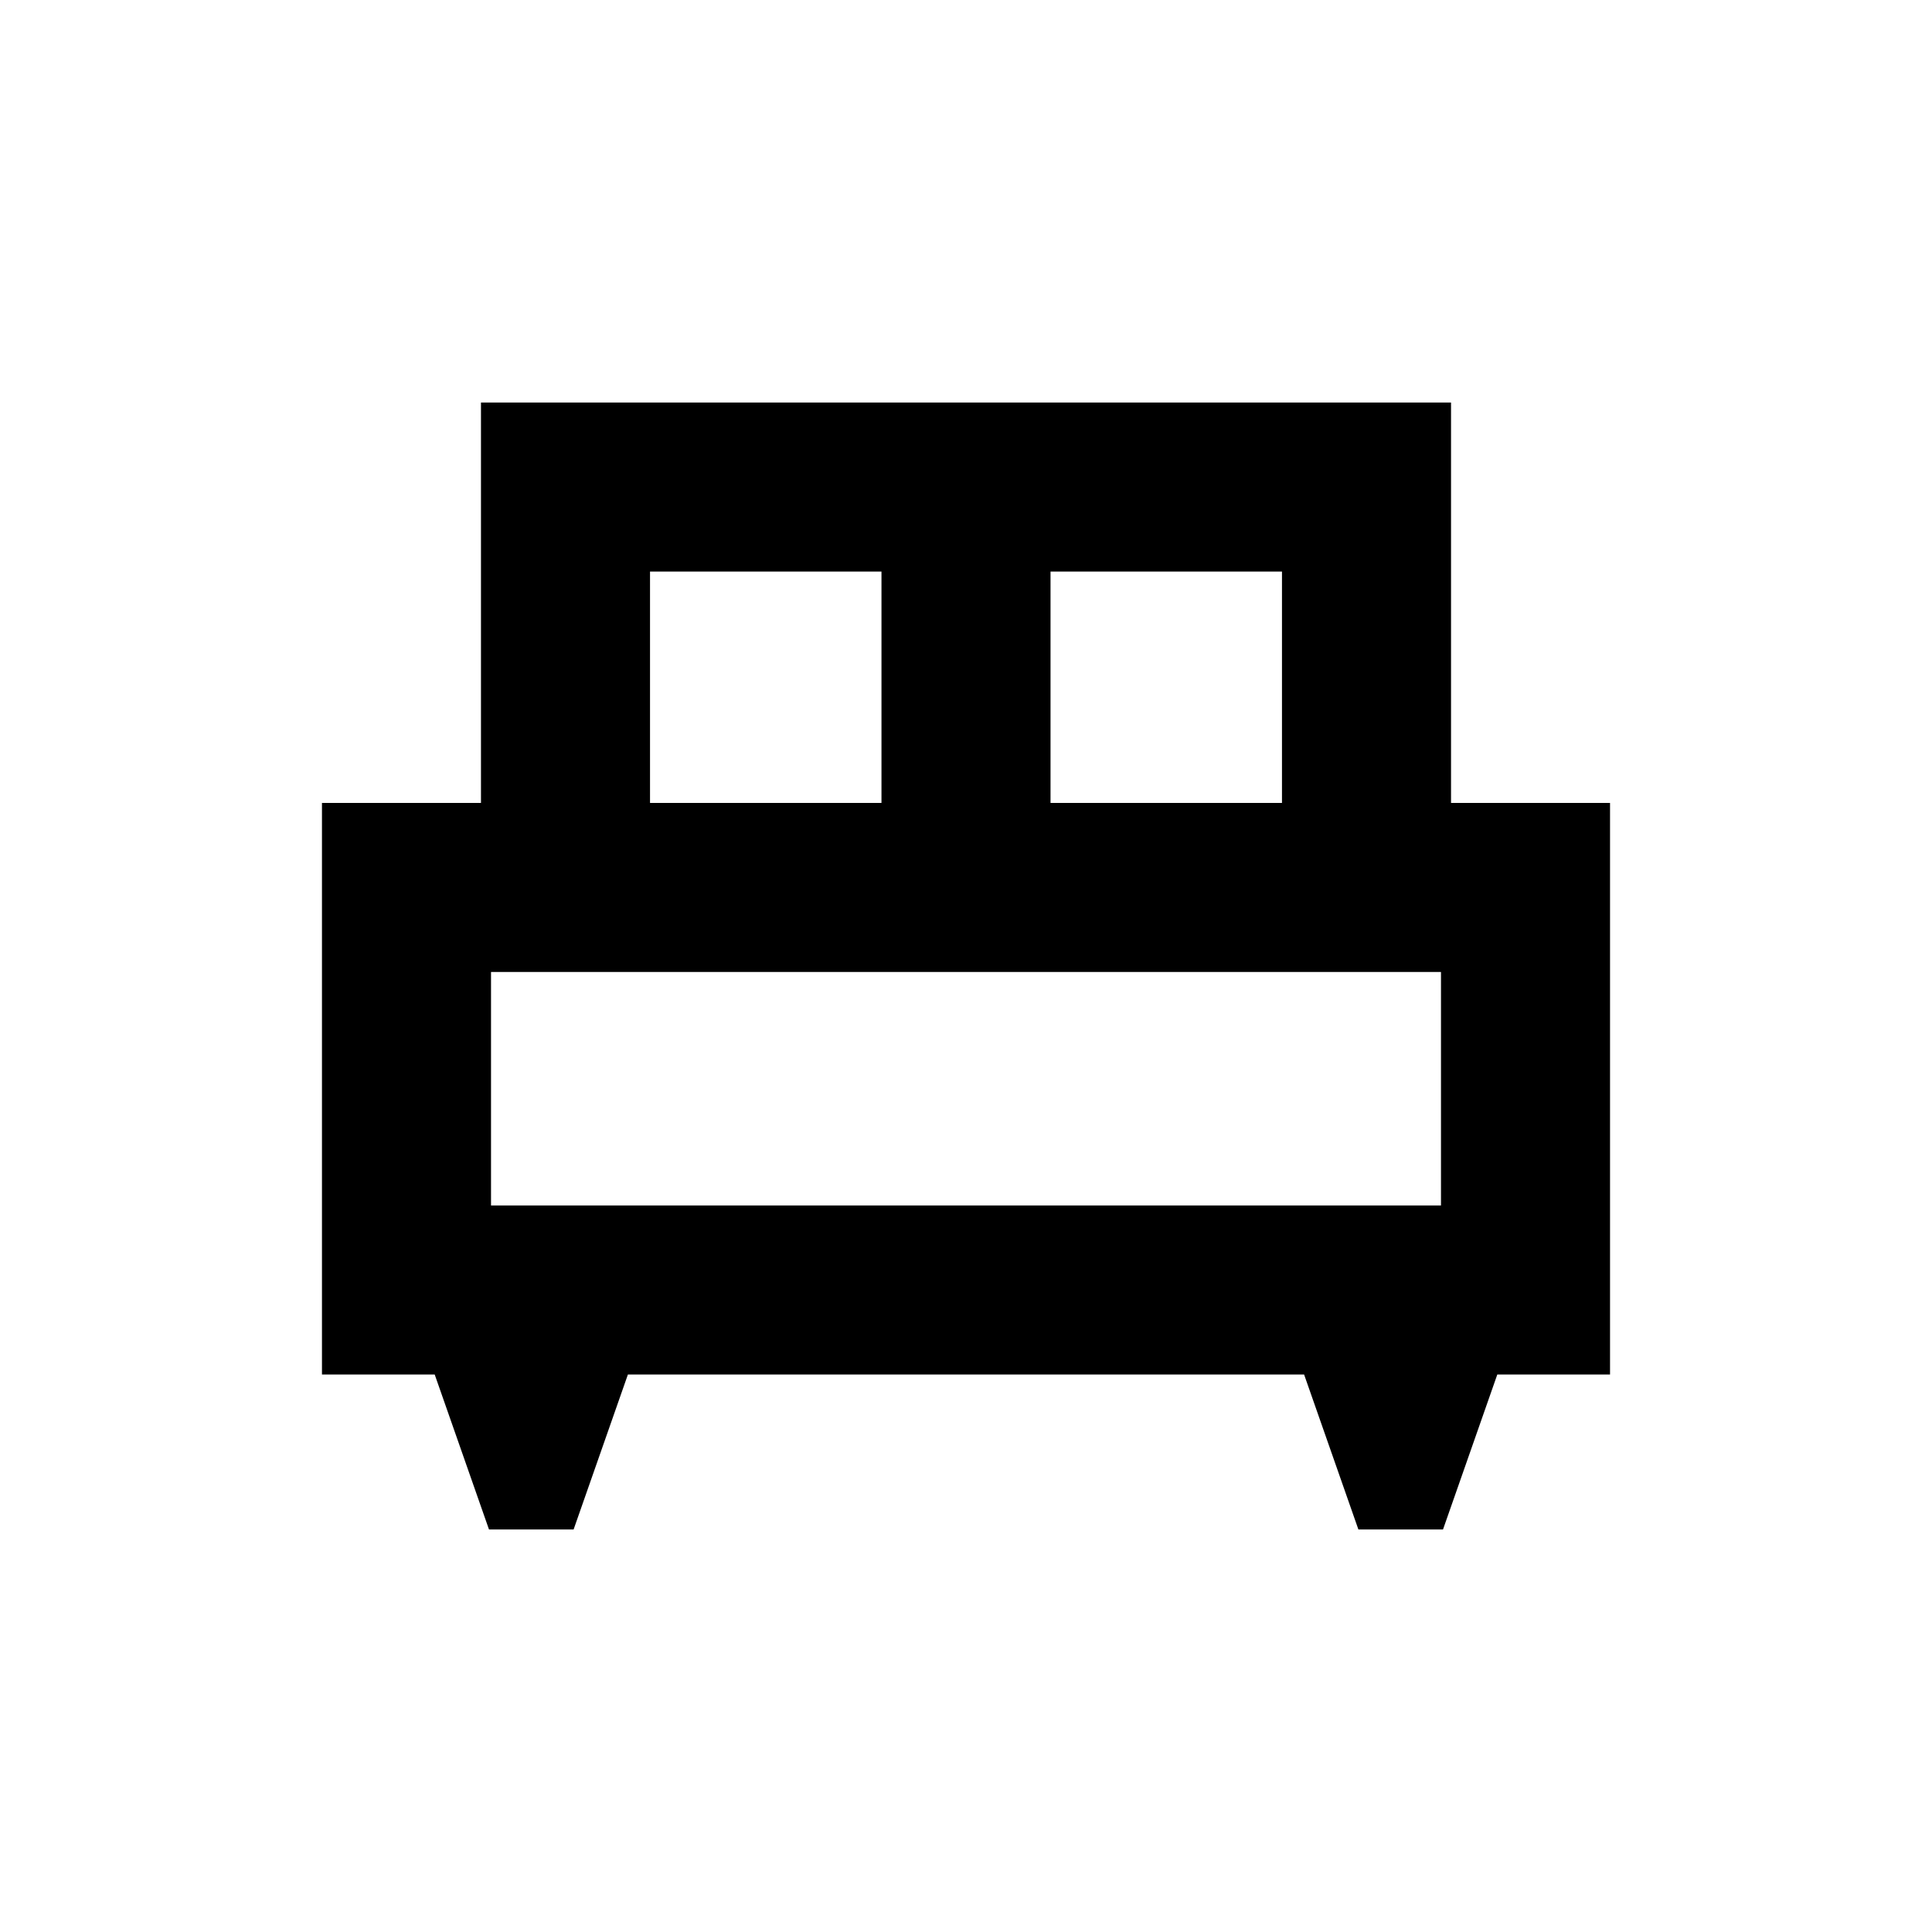 <svg xmlns="http://www.w3.org/2000/svg" height="20" width="20"><path d="M5.938 15.833H5.062L4.5 14.229H3.333V8.312H4.979V4.167H15.021V8.312H16.667V14.229H15.5L14.938 15.833H14.062L13.5 14.229H6.5ZM10.875 8.312H13.271V5.917H10.875ZM6.729 8.312H9.125V5.917H6.729ZM5.083 12.479H14.917V10.062H5.083ZM14.917 12.479H5.083Z"/></svg>
